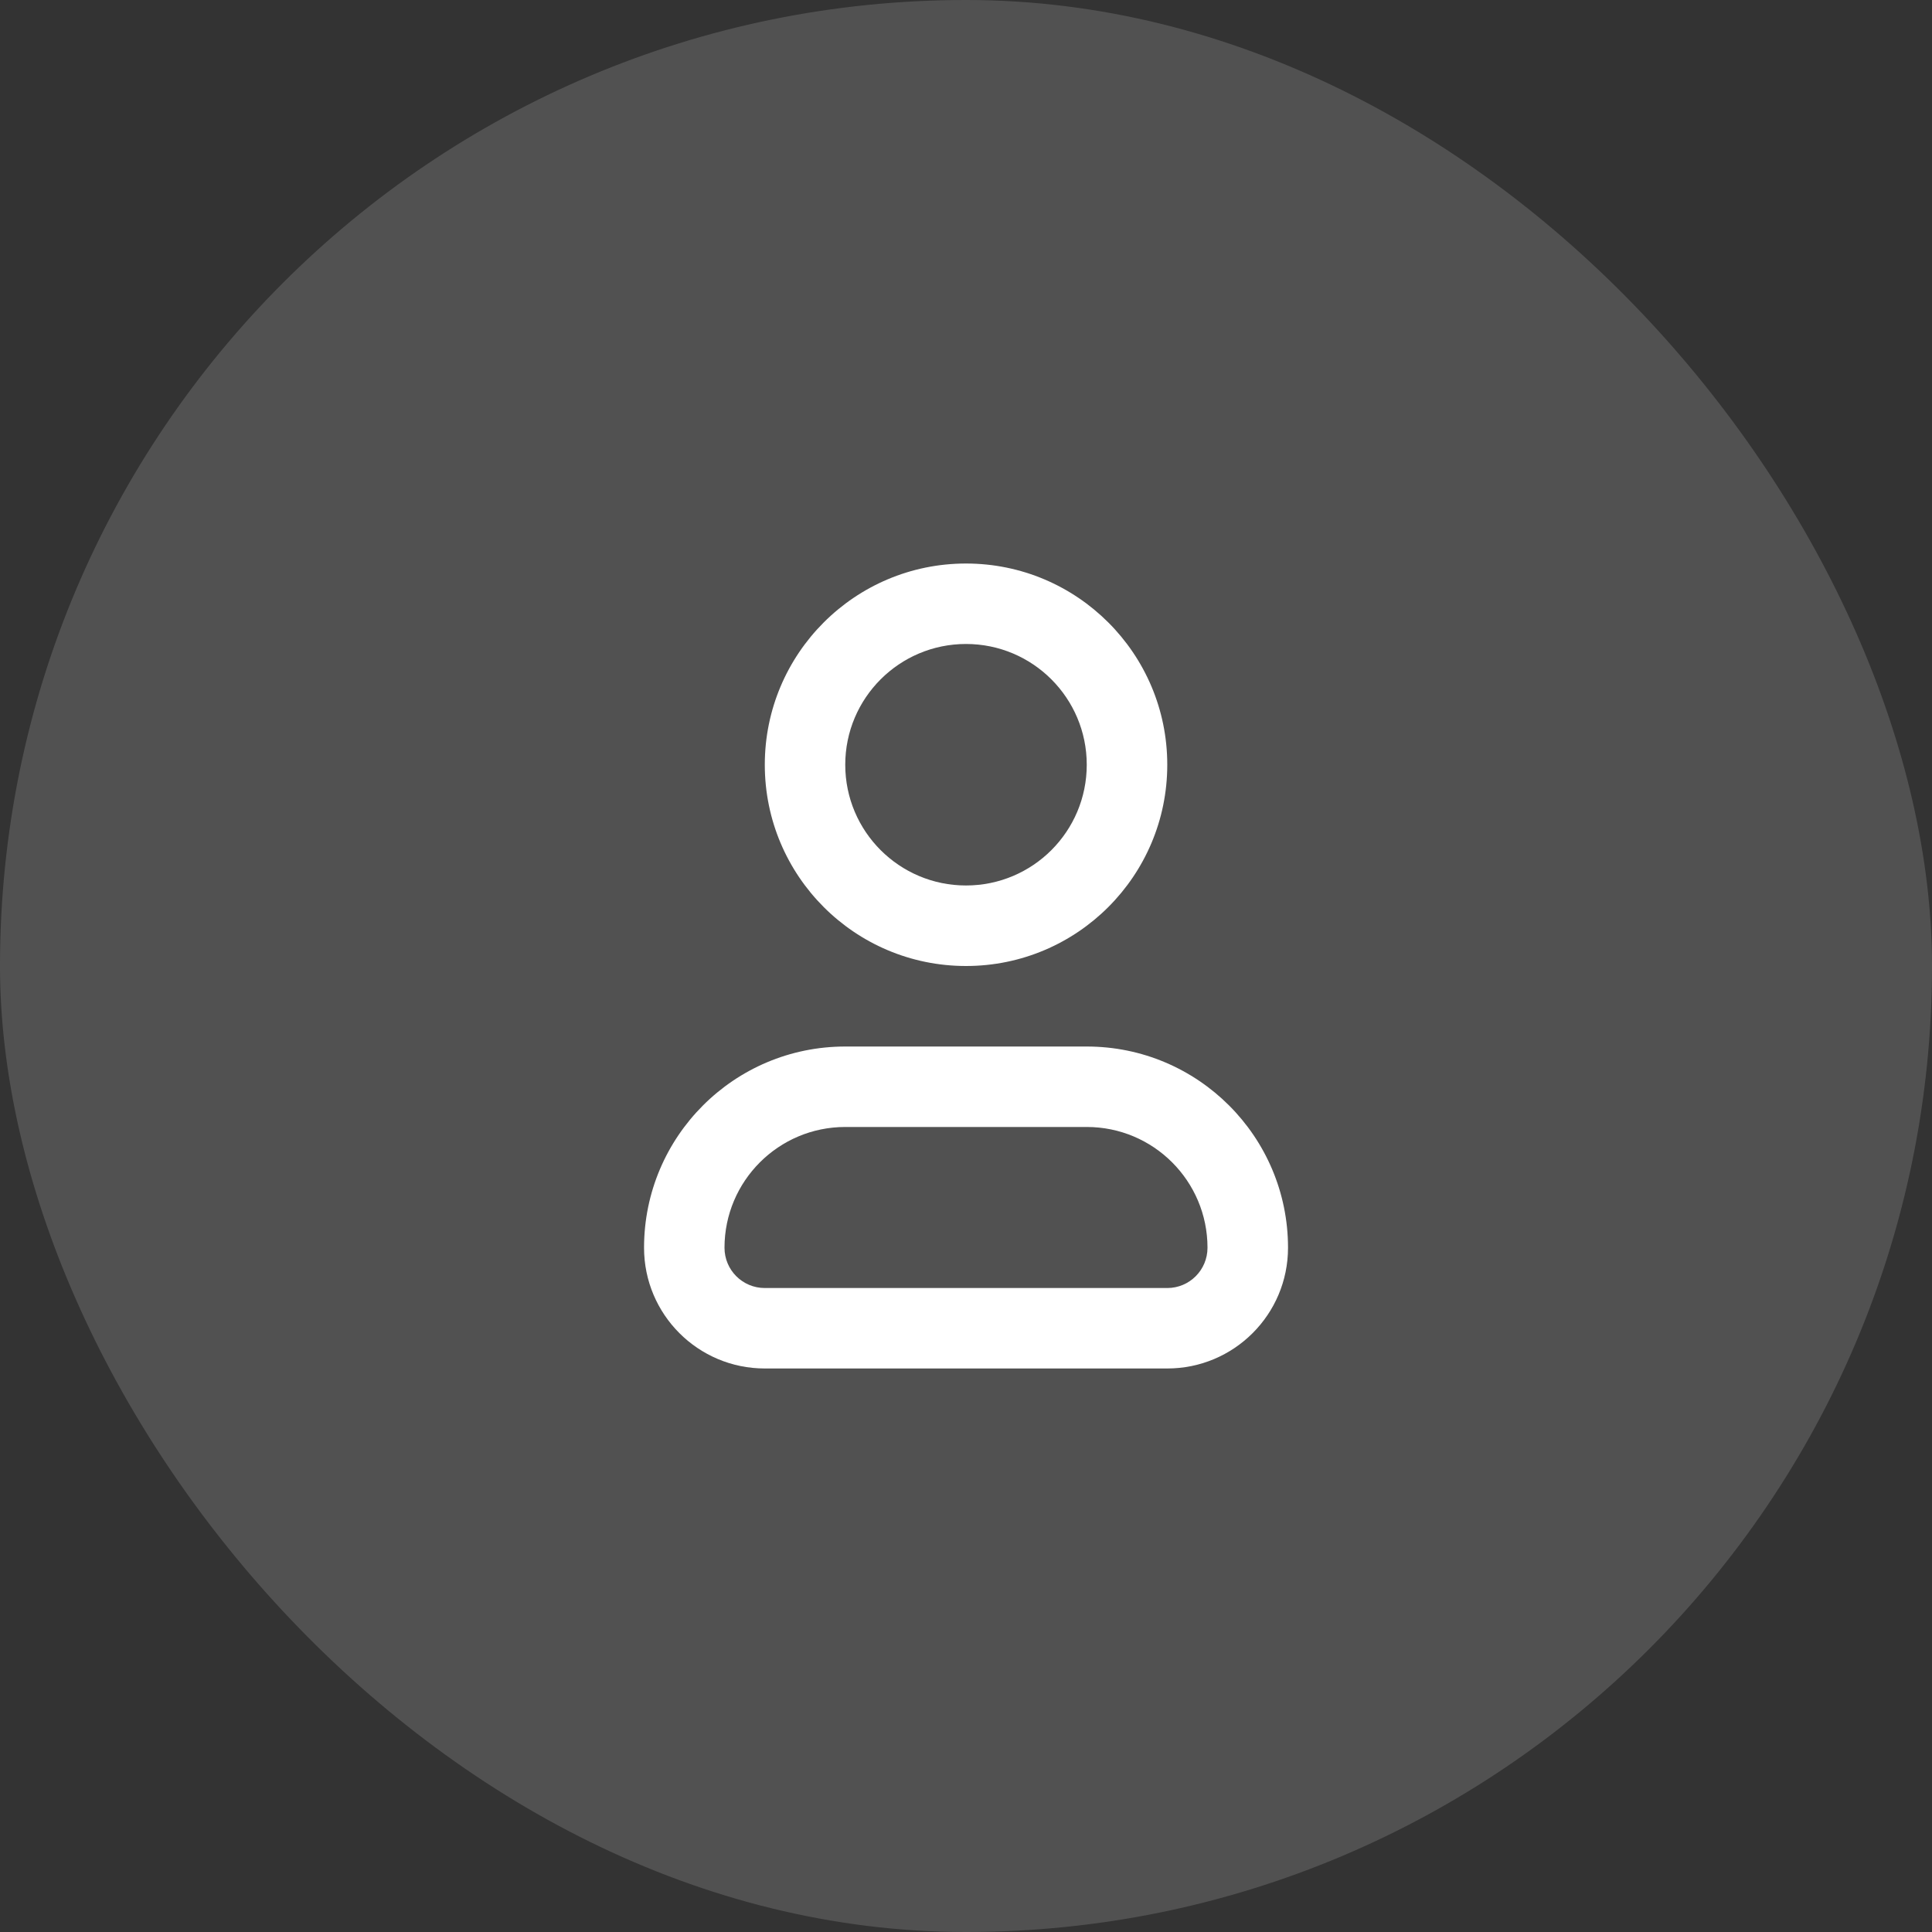 <svg width="28" height="28" viewBox="0 0 28 28" fill="none" xmlns="http://www.w3.org/2000/svg">
<rect x="0" y="0" width="28" height="28" fill="#333333" stroke="none"/>
<rect width="28" height="28" rx="14" fill="white" fill-opacity="0.15"/>
<path fill-rule="evenodd" clip-rule="evenodd" d="M12.25 16.333C11.284 16.333 10.5 17.117 10.5 18.083C10.5 18.406 10.761 18.667 11.084 18.667H16.917C17.239 18.667 17.5 18.406 17.5 18.083C17.5 17.117 16.717 16.333 15.75 16.333H12.25ZM9.334 18.083C9.334 16.473 10.639 15.167 12.25 15.167H15.75C17.361 15.167 18.667 16.473 18.667 18.083C18.667 19.05 17.883 19.833 16.917 19.833H11.084C10.117 19.833 9.334 19.05 9.334 18.083Z" fill="white"/>
<path fill-rule="evenodd" clip-rule="evenodd" d="M14 9.333C13.034 9.333 12.25 10.117 12.25 11.083C12.25 12.05 13.034 12.833 14 12.833C14.967 12.833 15.75 12.05 15.75 11.083C15.75 10.117 14.967 9.333 14 9.333ZM11.084 11.083C11.084 9.473 12.389 8.167 14 8.167C15.611 8.167 16.917 9.473 16.917 11.083C16.917 12.694 15.611 14 14 14C12.389 14 11.084 12.694 11.084 11.083Z" fill="white"/>
</svg>
